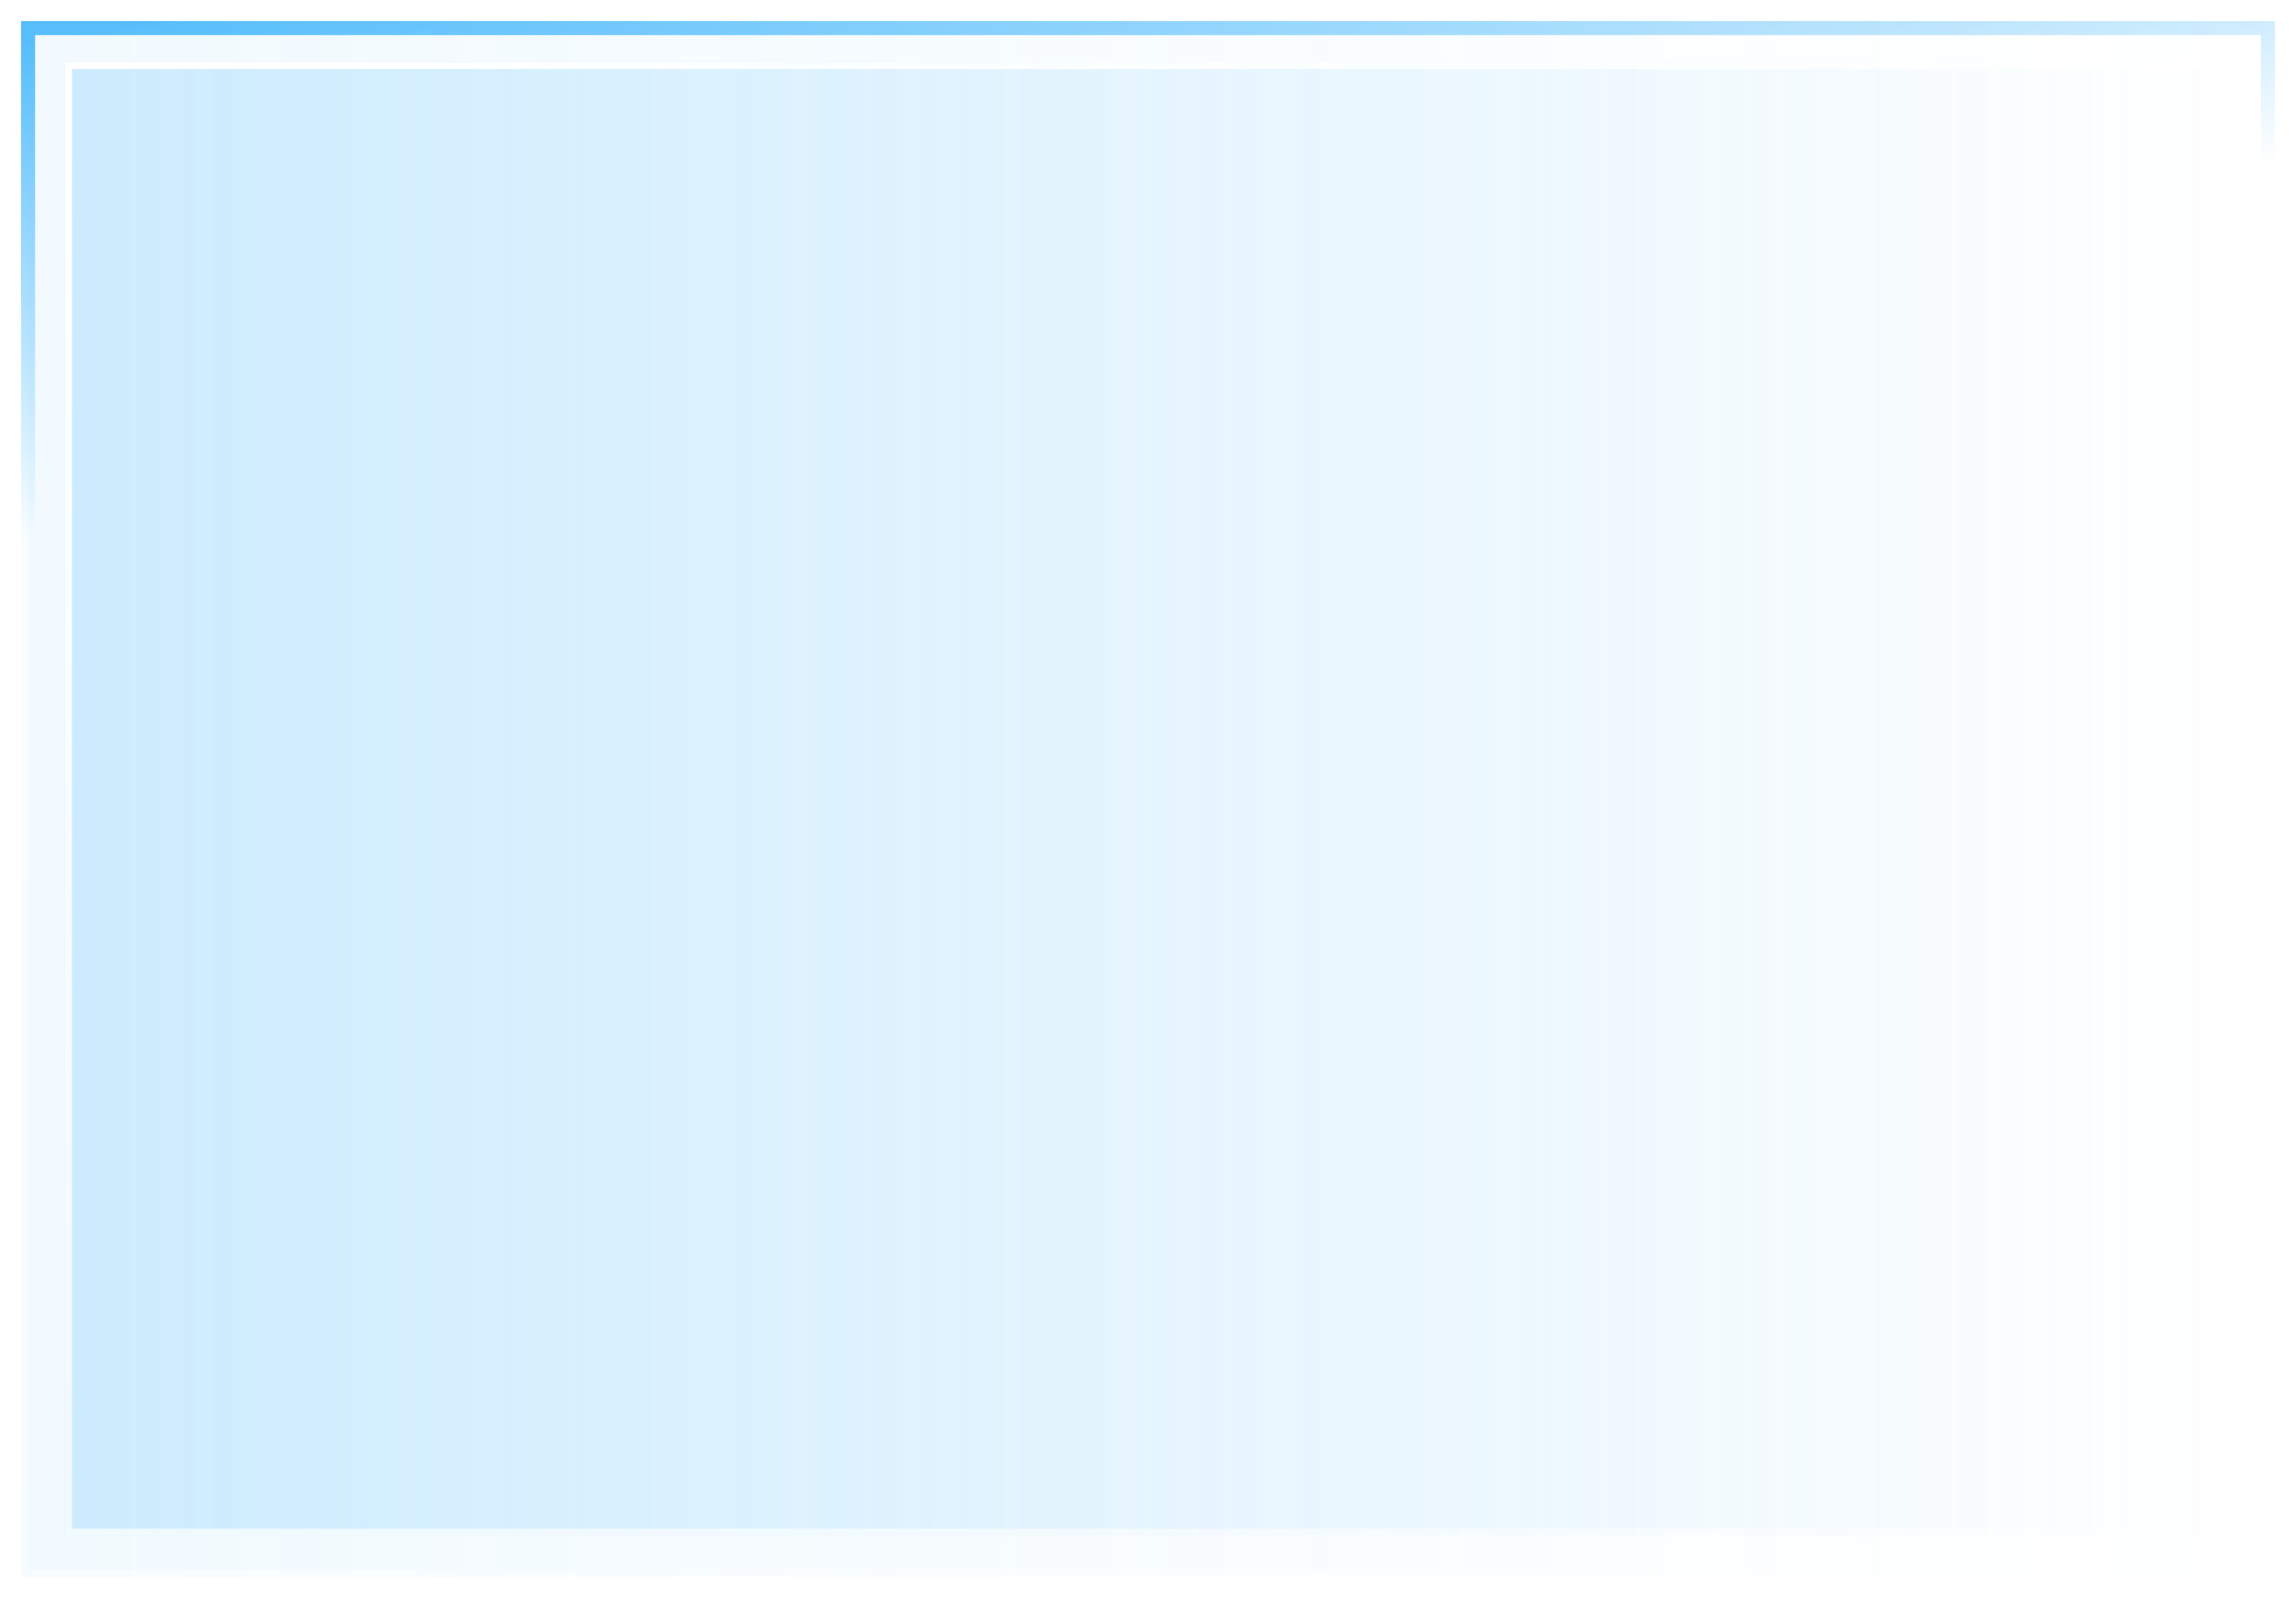 <svg xmlns="http://www.w3.org/2000/svg" xmlns:xlink="http://www.w3.org/1999/xlink" fill="none" version="1.1" width="163.543" height="113.804" viewBox="0 0 163.543 113.804"><defs><linearGradient x1="6.123058900635978e-17" y1="1" x2="1" y2="1" id="master_svg0_0_25938"><stop offset="0%" stop-color="#57BEFB" stop-opacity="0.2"/><stop offset="100%" stop-color="#57BEFB" stop-opacity="0"/></linearGradient><linearGradient x1="0.007" y1="0.04" x2="1.011" y2="1" id="master_svg1_0_25940"><stop offset="0%" stop-color="#FFFFFF" stop-opacity="0.6"/><stop offset="100%" stop-color="#FFFFFF" stop-opacity="0.2"/></linearGradient><filter id="master_svg2_354_38154" filterUnits="objectBoundingBox" color-interpolation-filters="sRGB" x="-0.012" y="-0.018" width="1.025" height="1.036"><feFlood flood-opacity="0" result="BackgroundImageFix"/><feBlend mode="normal" in="SourceGraphic" in2="BackgroundImageFix" result="shape"/><feGaussianBlur stdDeviation="0.5" result="effect1_foregroundBlur"/></filter><linearGradient x1="0.006" y1="0.006" x2="0.08" y2="0.312" id="master_svg3_0_25943"><stop offset="0%" stop-color="#57BEFB" stop-opacity="1"/><stop offset="100%" stop-color="#57BEFB" stop-opacity="0"/></linearGradient><filter id="master_svg4_354_38155" filterUnits="objectBoundingBox" color-interpolation-filters="sRGB" x="-0.026" y="-0.038" width="1.052" height="1.076"><feFlood flood-opacity="0" result="BackgroundImageFix"/><feBlend mode="normal" in="SourceGraphic" in2="BackgroundImageFix" result="shape"/><feGaussianBlur stdDeviation="1" result="effect1_foregroundBlur"/></filter><linearGradient x1="6.123058900635978e-17" y1="1" x2="1" y2="1" id="master_svg5_0_25946"><stop offset="0%" stop-color="#57BEFB" stop-opacity="0.4"/><stop offset="100%" stop-color="#57BEFB" stop-opacity="0"/></linearGradient><linearGradient x1="0.007" y1="0.04" x2="1.011" y2="1" id="master_svg6_0_25948"><stop offset="0%" stop-color="#FFFFFF" stop-opacity="1"/><stop offset="100%" stop-color="#FFFFFF" stop-opacity="0.4"/></linearGradient></defs><g><g><rect x="1.5" y="1.5" width="160.544" height="110.804" rx="0" fill="url(#master_svg0_0_25938)" fill-opacity="0.4"/><rect x="1.75" y="1.75" width="160.044" height="110.304" rx="0" stroke="url(#master_svg1_0_25940)" fill-opacity="0" fill="none" stroke-width="0.5"/></g><g filter="url(#master_svg2_354_38154)"><rect x="2" y="2" width="159.544" height="109.804" rx="0" stroke="url(#master_svg3_0_25943)" fill-opacity="0" fill="none" stroke-width="1"/></g><g filter="url(#master_svg4_354_38155)"><rect x="4.627" y="4.416" width="153.246" height="104.972" rx="0" fill="url(#master_svg5_0_25946)" fill-opacity="0.6"/><rect x="4.877" y="4.666" width="152.746" height="104.472" rx="0" stroke="url(#master_svg6_0_25948)" fill-opacity="0" fill="none" stroke-width="0.5"/></g></g></svg>